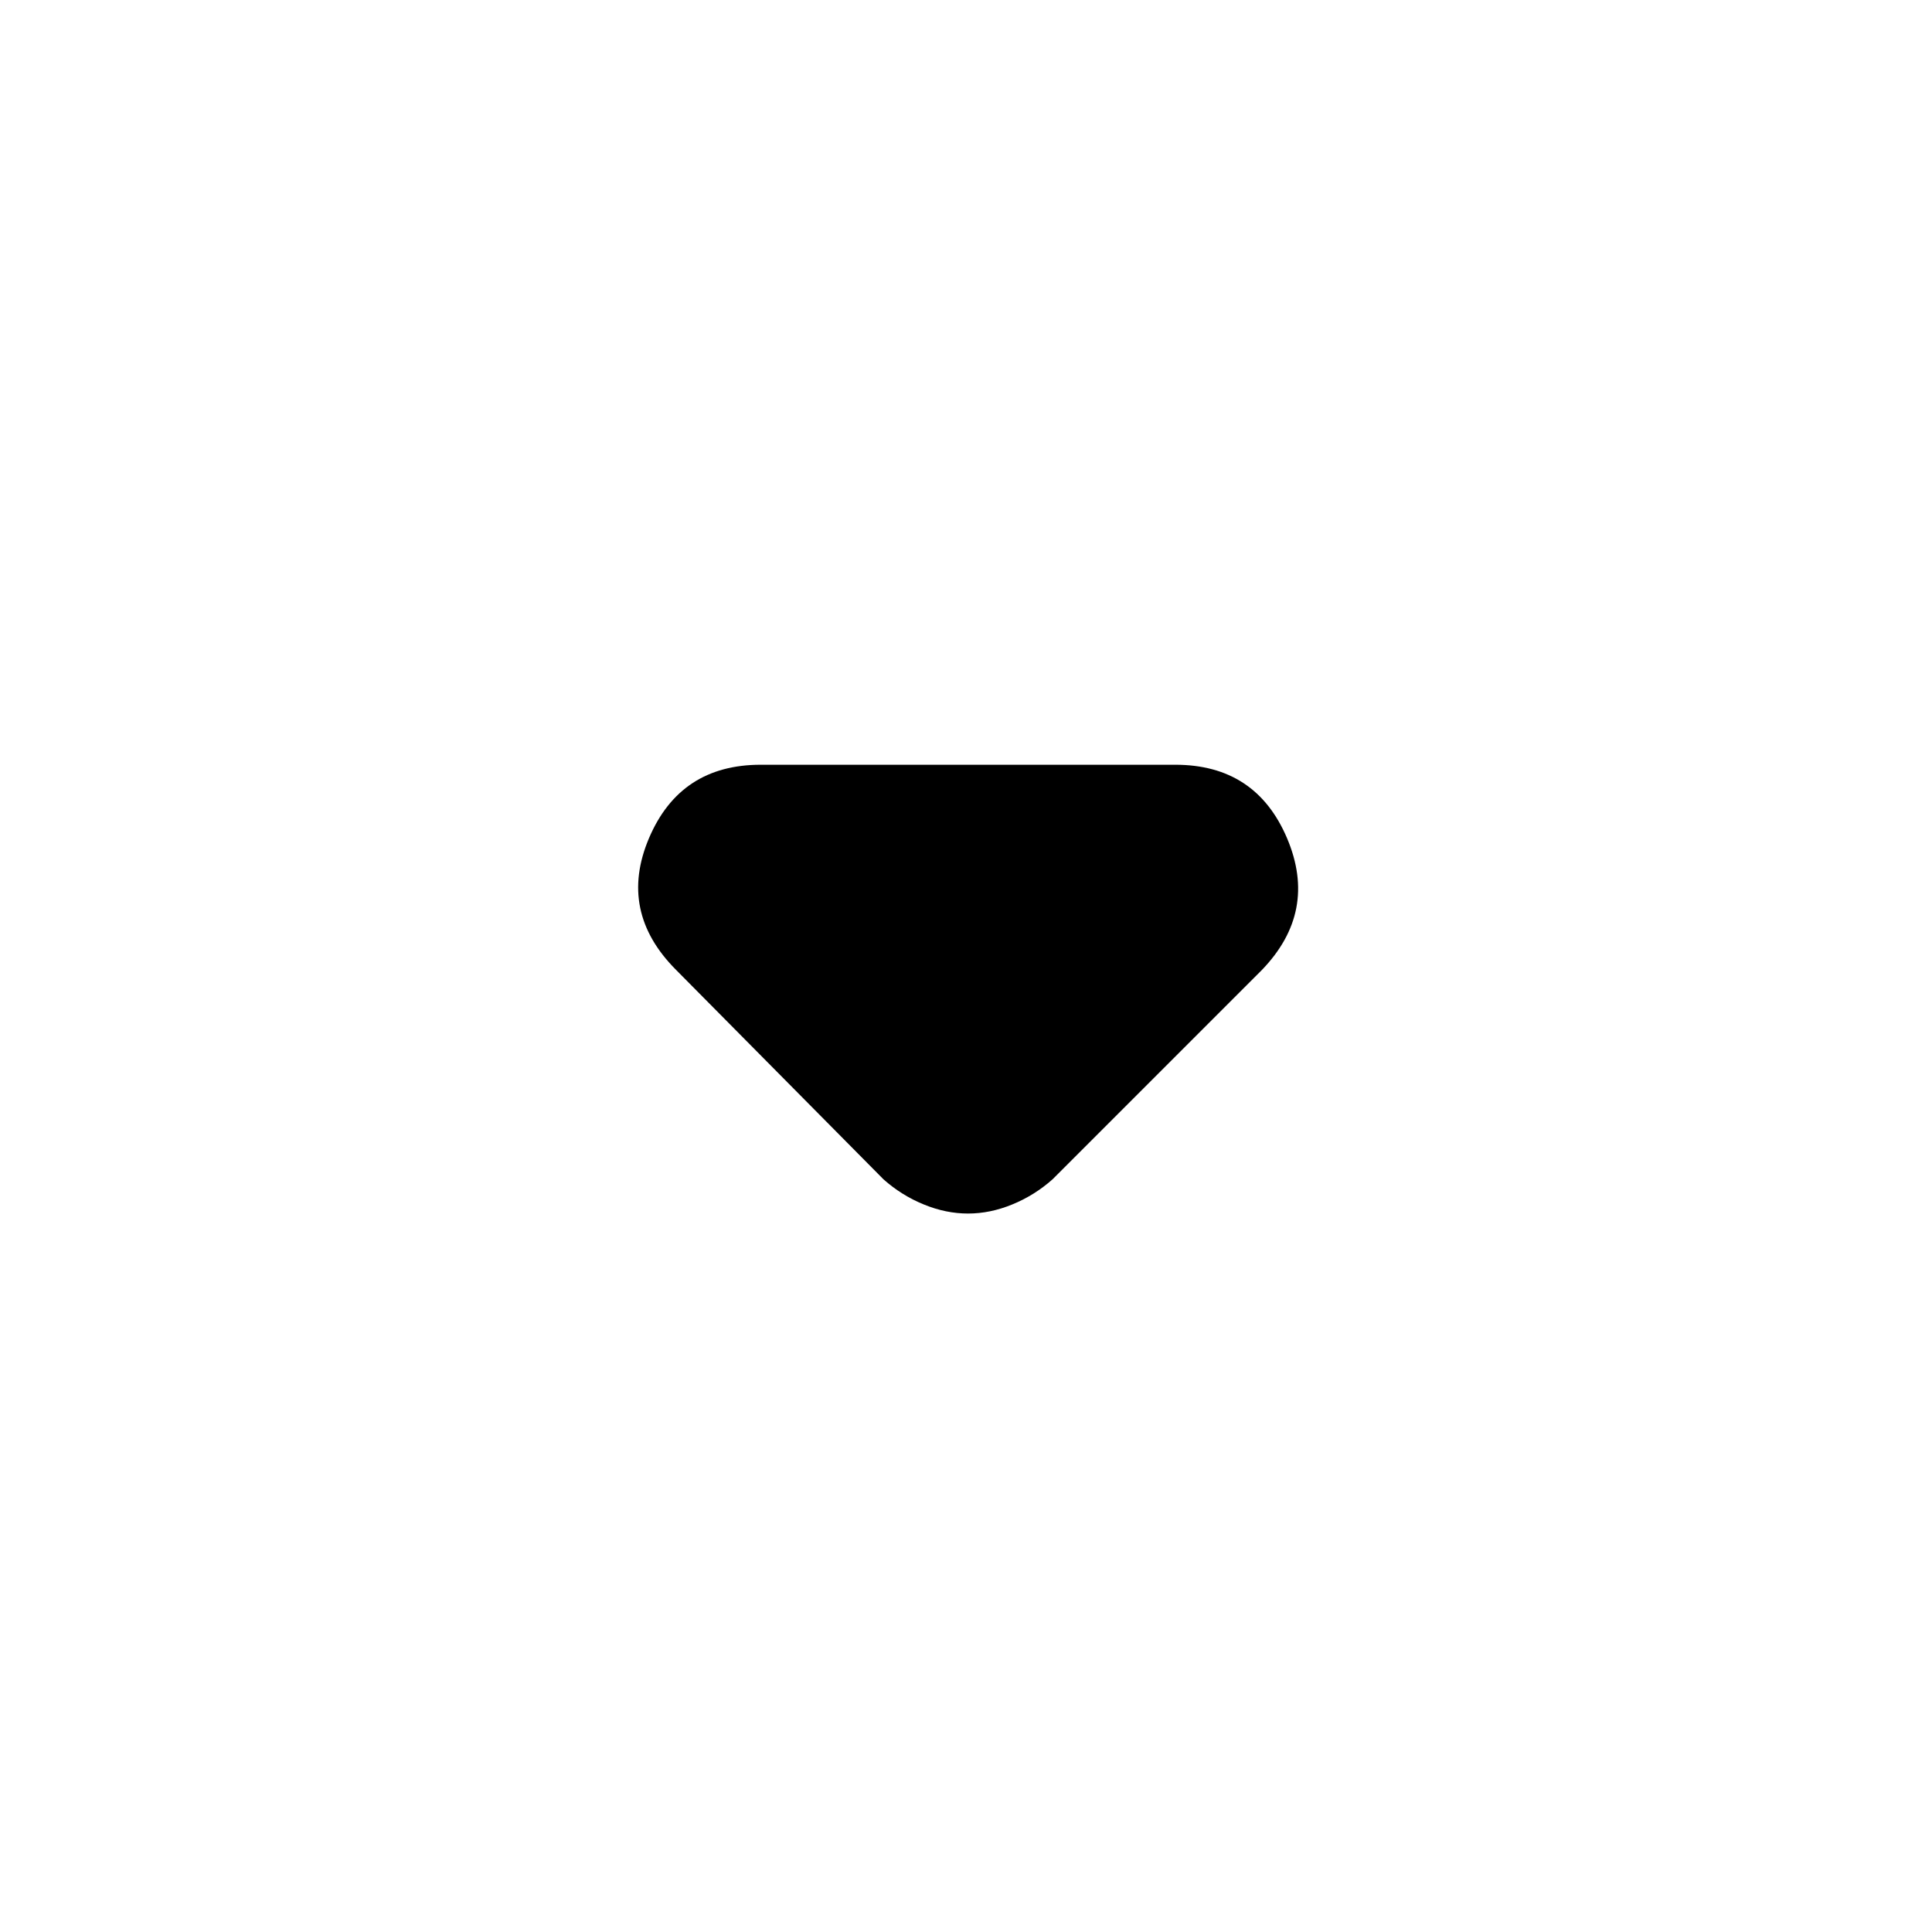 <svg xmlns="http://www.w3.org/2000/svg" height="24" width="24"><path d="M10.975 14.65 8.4 12.05Q7.675 11.325 8.062 10.412Q8.45 9.5 9.45 9.5H14.6Q15.6 9.5 15.988 10.412Q16.375 11.325 15.675 12.05L13.075 14.65Q12.85 14.85 12.575 14.962Q12.3 15.075 12.025 15.075Q11.75 15.075 11.475 14.962Q11.2 14.85 10.975 14.65Z"/></svg>